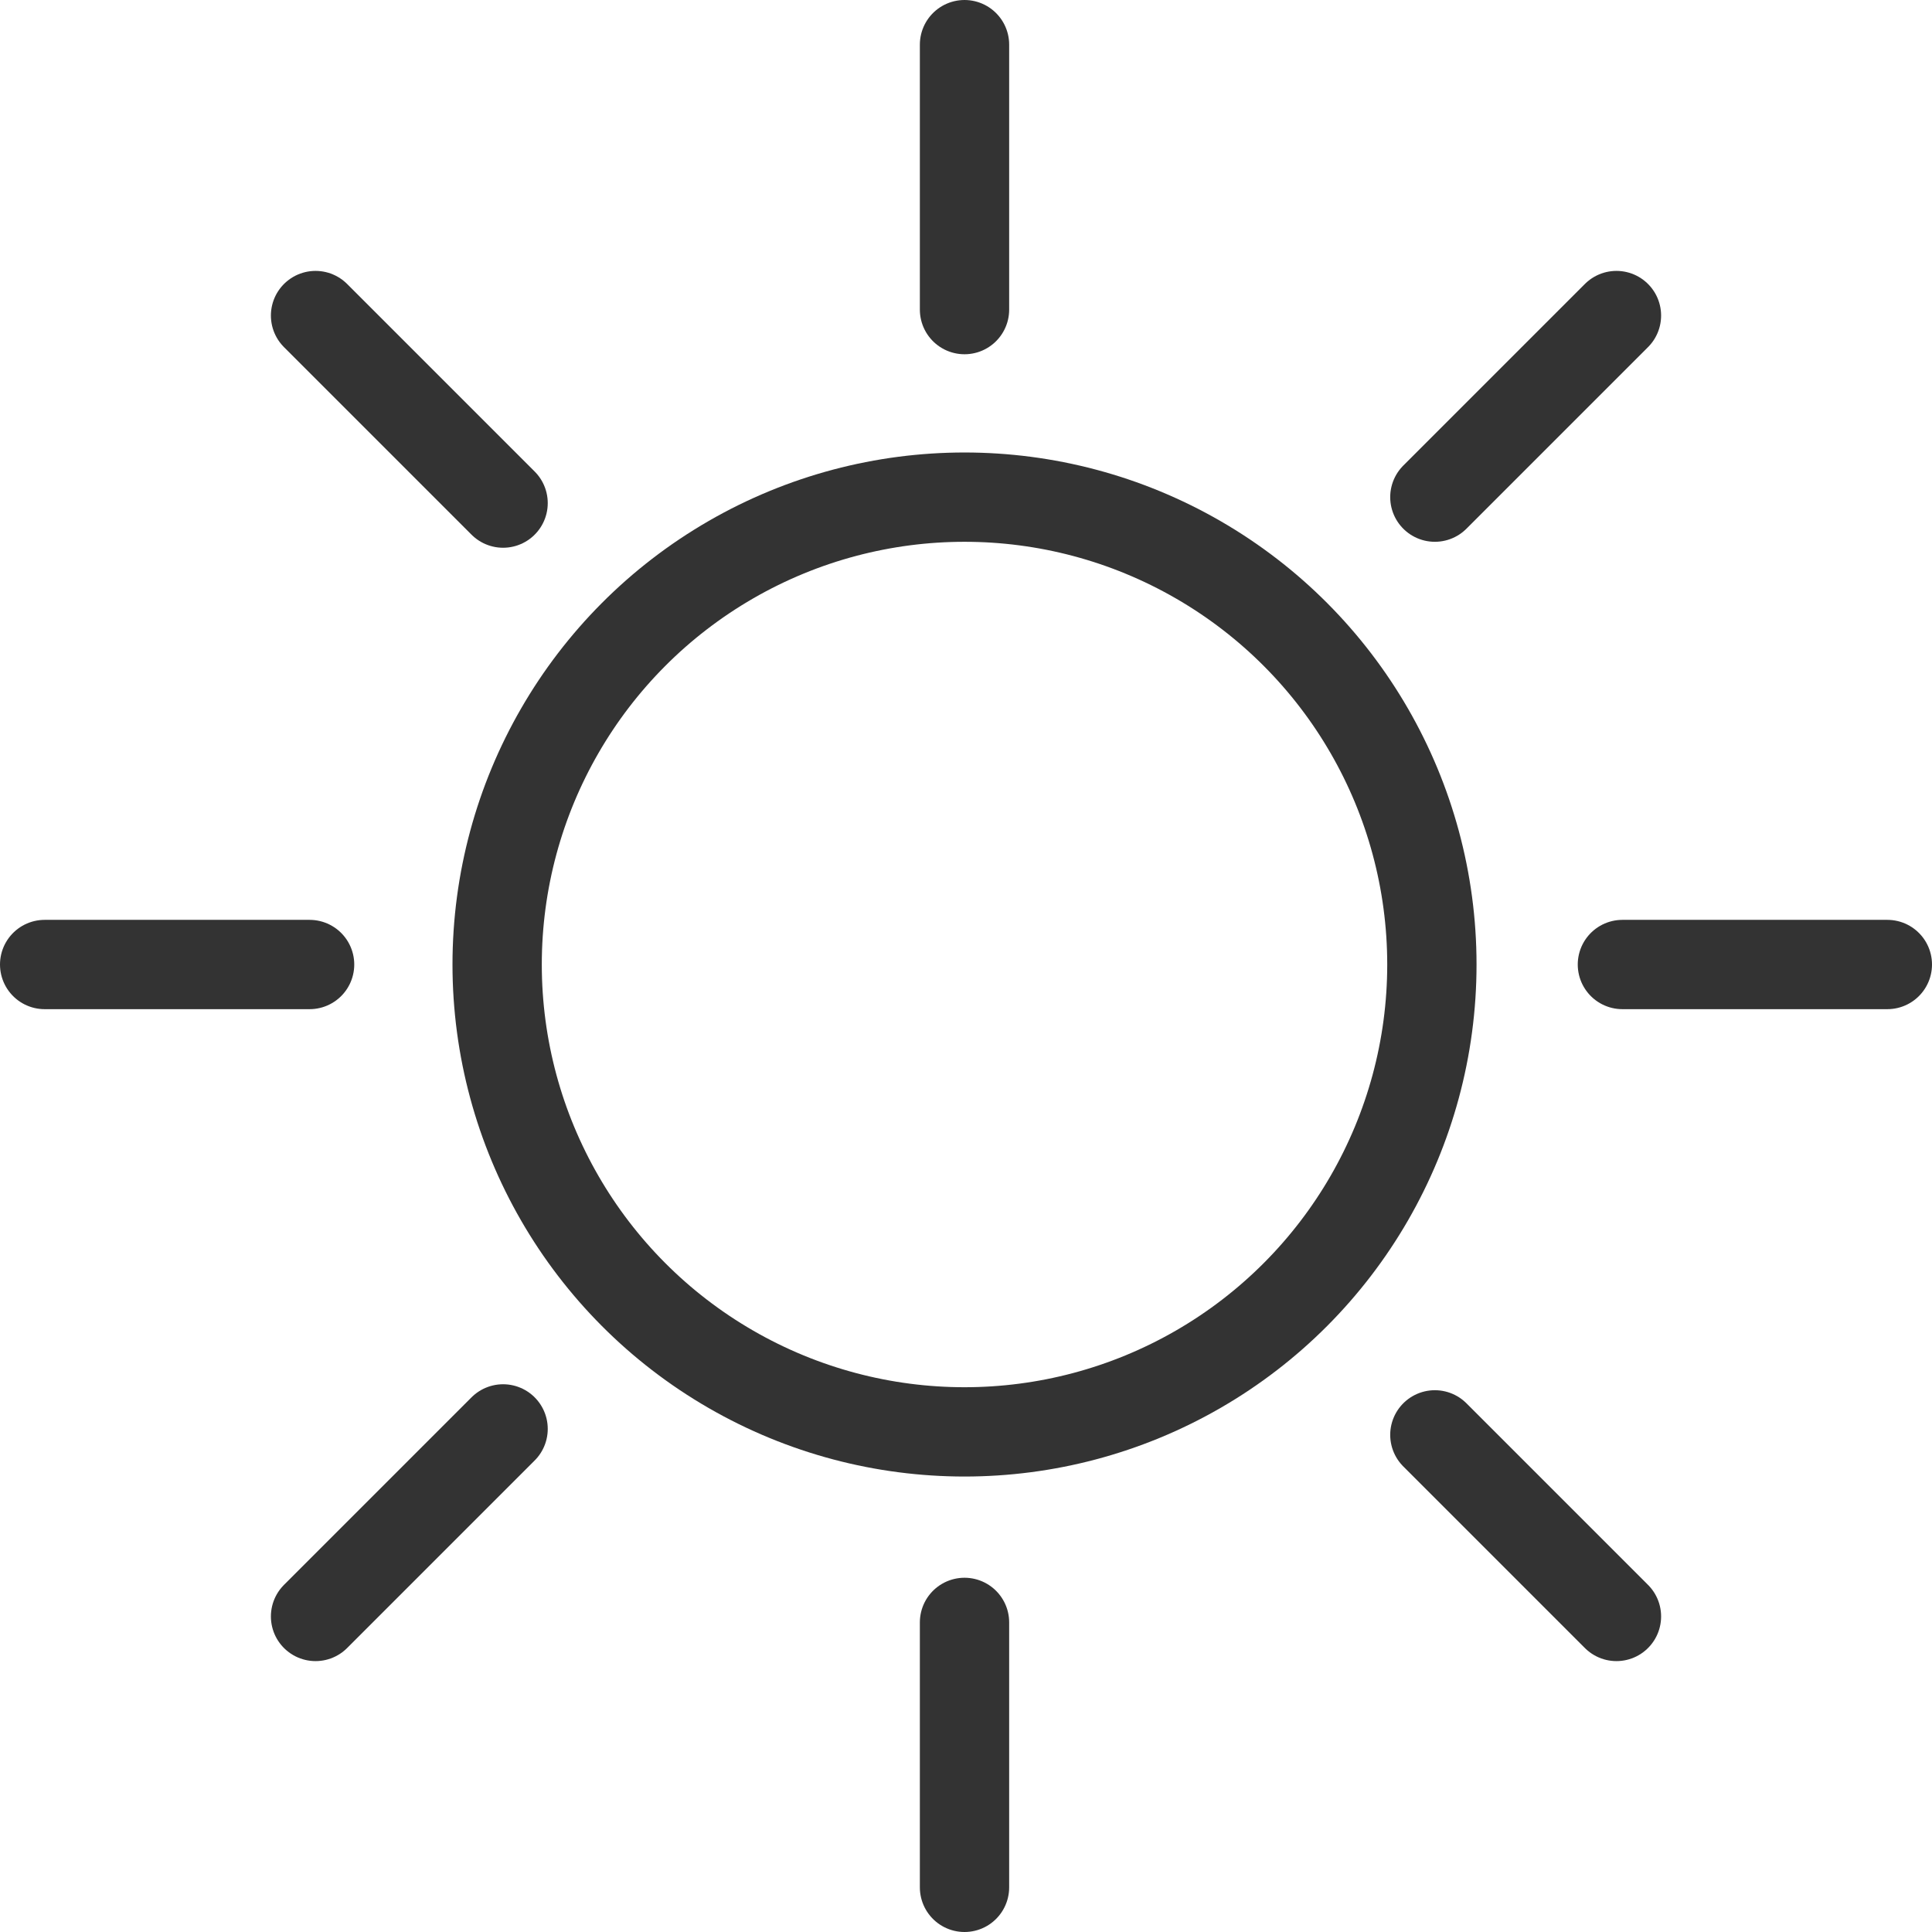 <?xml version="1.0" encoding="utf-8"?>
<!-- Generator: Adobe Illustrator 25.2.0, SVG Export Plug-In . SVG Version: 6.00 Build 0)  -->
<svg version="1.1" id="Layer_1" xmlns="http://www.w3.org/2000/svg" xmlns:xlink="http://www.w3.org/1999/xlink" x="0px" y="0px"
	 viewBox="0 0 64.9 64.9" style="enable-background:new 0 0 64.9 64.9;" xml:space="preserve">
<style type="text/css">
	.st0{fill:none;stroke:#333333;stroke-width:3;stroke-linecap:round;stroke-linejoin:round;stroke-miterlimit:10;}
</style>
<circle class="st0" cx="32.4" cy="32.4" r="15.7"/>
<line class="st0" x1="54.5" y1="32.4" x2="63.4" y2="32.4"/>
<line class="st0" x1="1.5" y1="32.4" x2="10.4" y2="32.4"/>
<line class="st0" x1="32.4" y1="10.4" x2="32.4" y2="1.5"/>
<line class="st0" x1="32.4" y1="63.4" x2="32.4" y2="54.5"/>
<line class="st0" x1="48.2" y1="16.7" x2="54.3" y2="10.6"/>
<line class="st0" x1="10.6" y1="54.3" x2="16.9" y2="48"/>
<line class="st0" x1="48.2" y1="48.2" x2="54.3" y2="54.3"/>
<line class="st0" x1="10.6" y1="10.6" x2="16.9" y2="16.9"/>
</svg>
